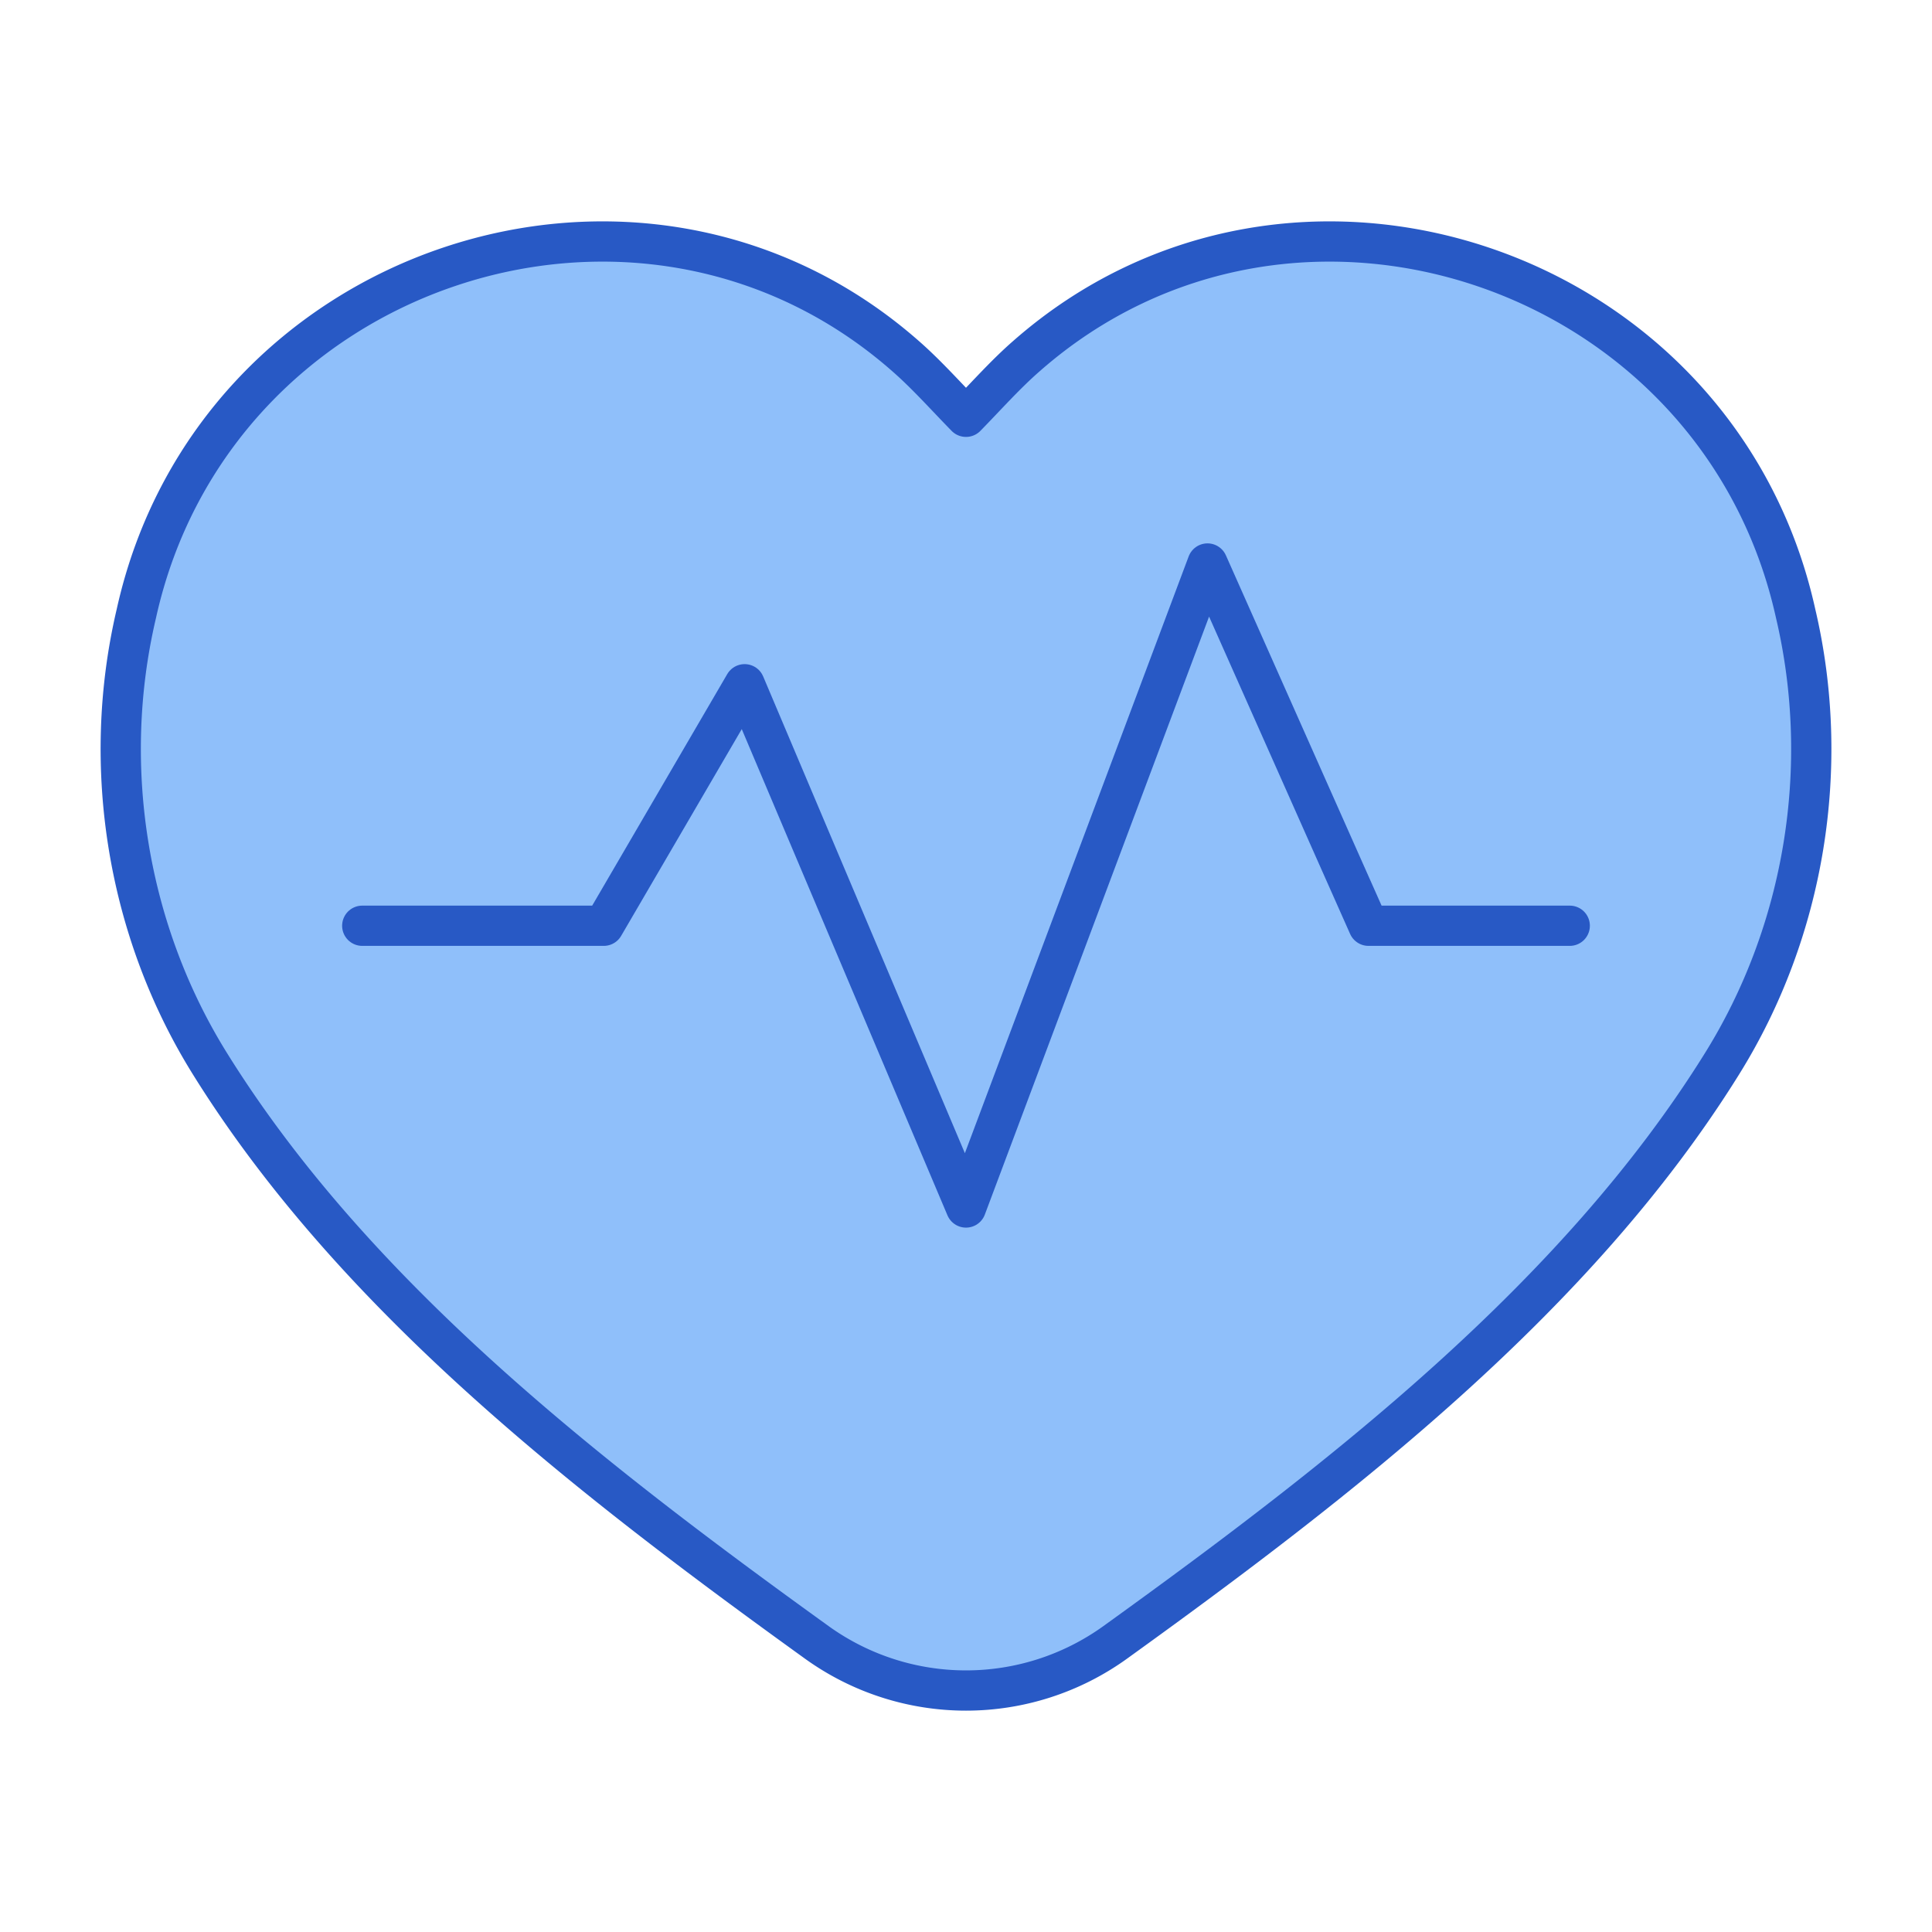 <svg xmlns="http://www.w3.org/2000/svg" fill="none" viewBox="0 0 48 48" id="Heart-Rate-Pulse-Graph--Streamline-Plump">
  <desc>
    Heart Rate Pulse Graph Streamline Icon: https://streamlinehq.com
  </desc>
  <g id="heart-rate-pulse-graph">
    <path id="Vector 9" fill="#8fbffa" d="M42.778 26.437c2.06 -3.301 2.73 -7.39 1.834 -11.194 -1.914 -8.662 -12.51 -12.201 -19.11 -6.396 -0.523 0.456 -0.988 0.983 -1.502 1.508 -0.514 -0.525 -0.98 -1.052 -1.502 -1.508 -6.6 -5.805 -17.196 -2.266 -19.11 6.396 -0.895 3.803 -0.225 7.893 1.834 11.194 3.603 5.786 9.413 10.29 15.08 14.374a6.343 6.343 0 0 0 7.396 0c5.667 -4.083 11.477 -8.588 15.08 -14.374Z" stroke-width="1"></path>
    <path id="Vector 8" stroke="#2859c5" stroke-linecap="round" stroke-linejoin="round" d="M42.778 26.437c2.06 -3.301 2.73 -7.39 1.834 -11.194 -1.914 -8.662 -12.51 -12.201 -19.11 -6.396 -0.523 0.456 -0.988 0.983 -1.502 1.508 -0.514 -0.525 -0.98 -1.052 -1.502 -1.508 -6.6 -5.805 -17.196 -2.266 -19.11 6.396 -0.895 3.803 -0.225 7.893 1.834 11.194 3.603 5.786 9.413 10.29 15.08 14.374a6.343 6.343 0 0 0 7.396 0c5.667 -4.083 11.477 -8.588 15.08 -14.374Z" stroke-width="1"></path>
    <path id="Vector 1158" stroke="#2859c5" stroke-linecap="round" stroke-linejoin="round" d="M9 23h6l3.5 -6L24 30l6 -16 4 9h5" stroke-width="1"></path>
  </g>
</svg>